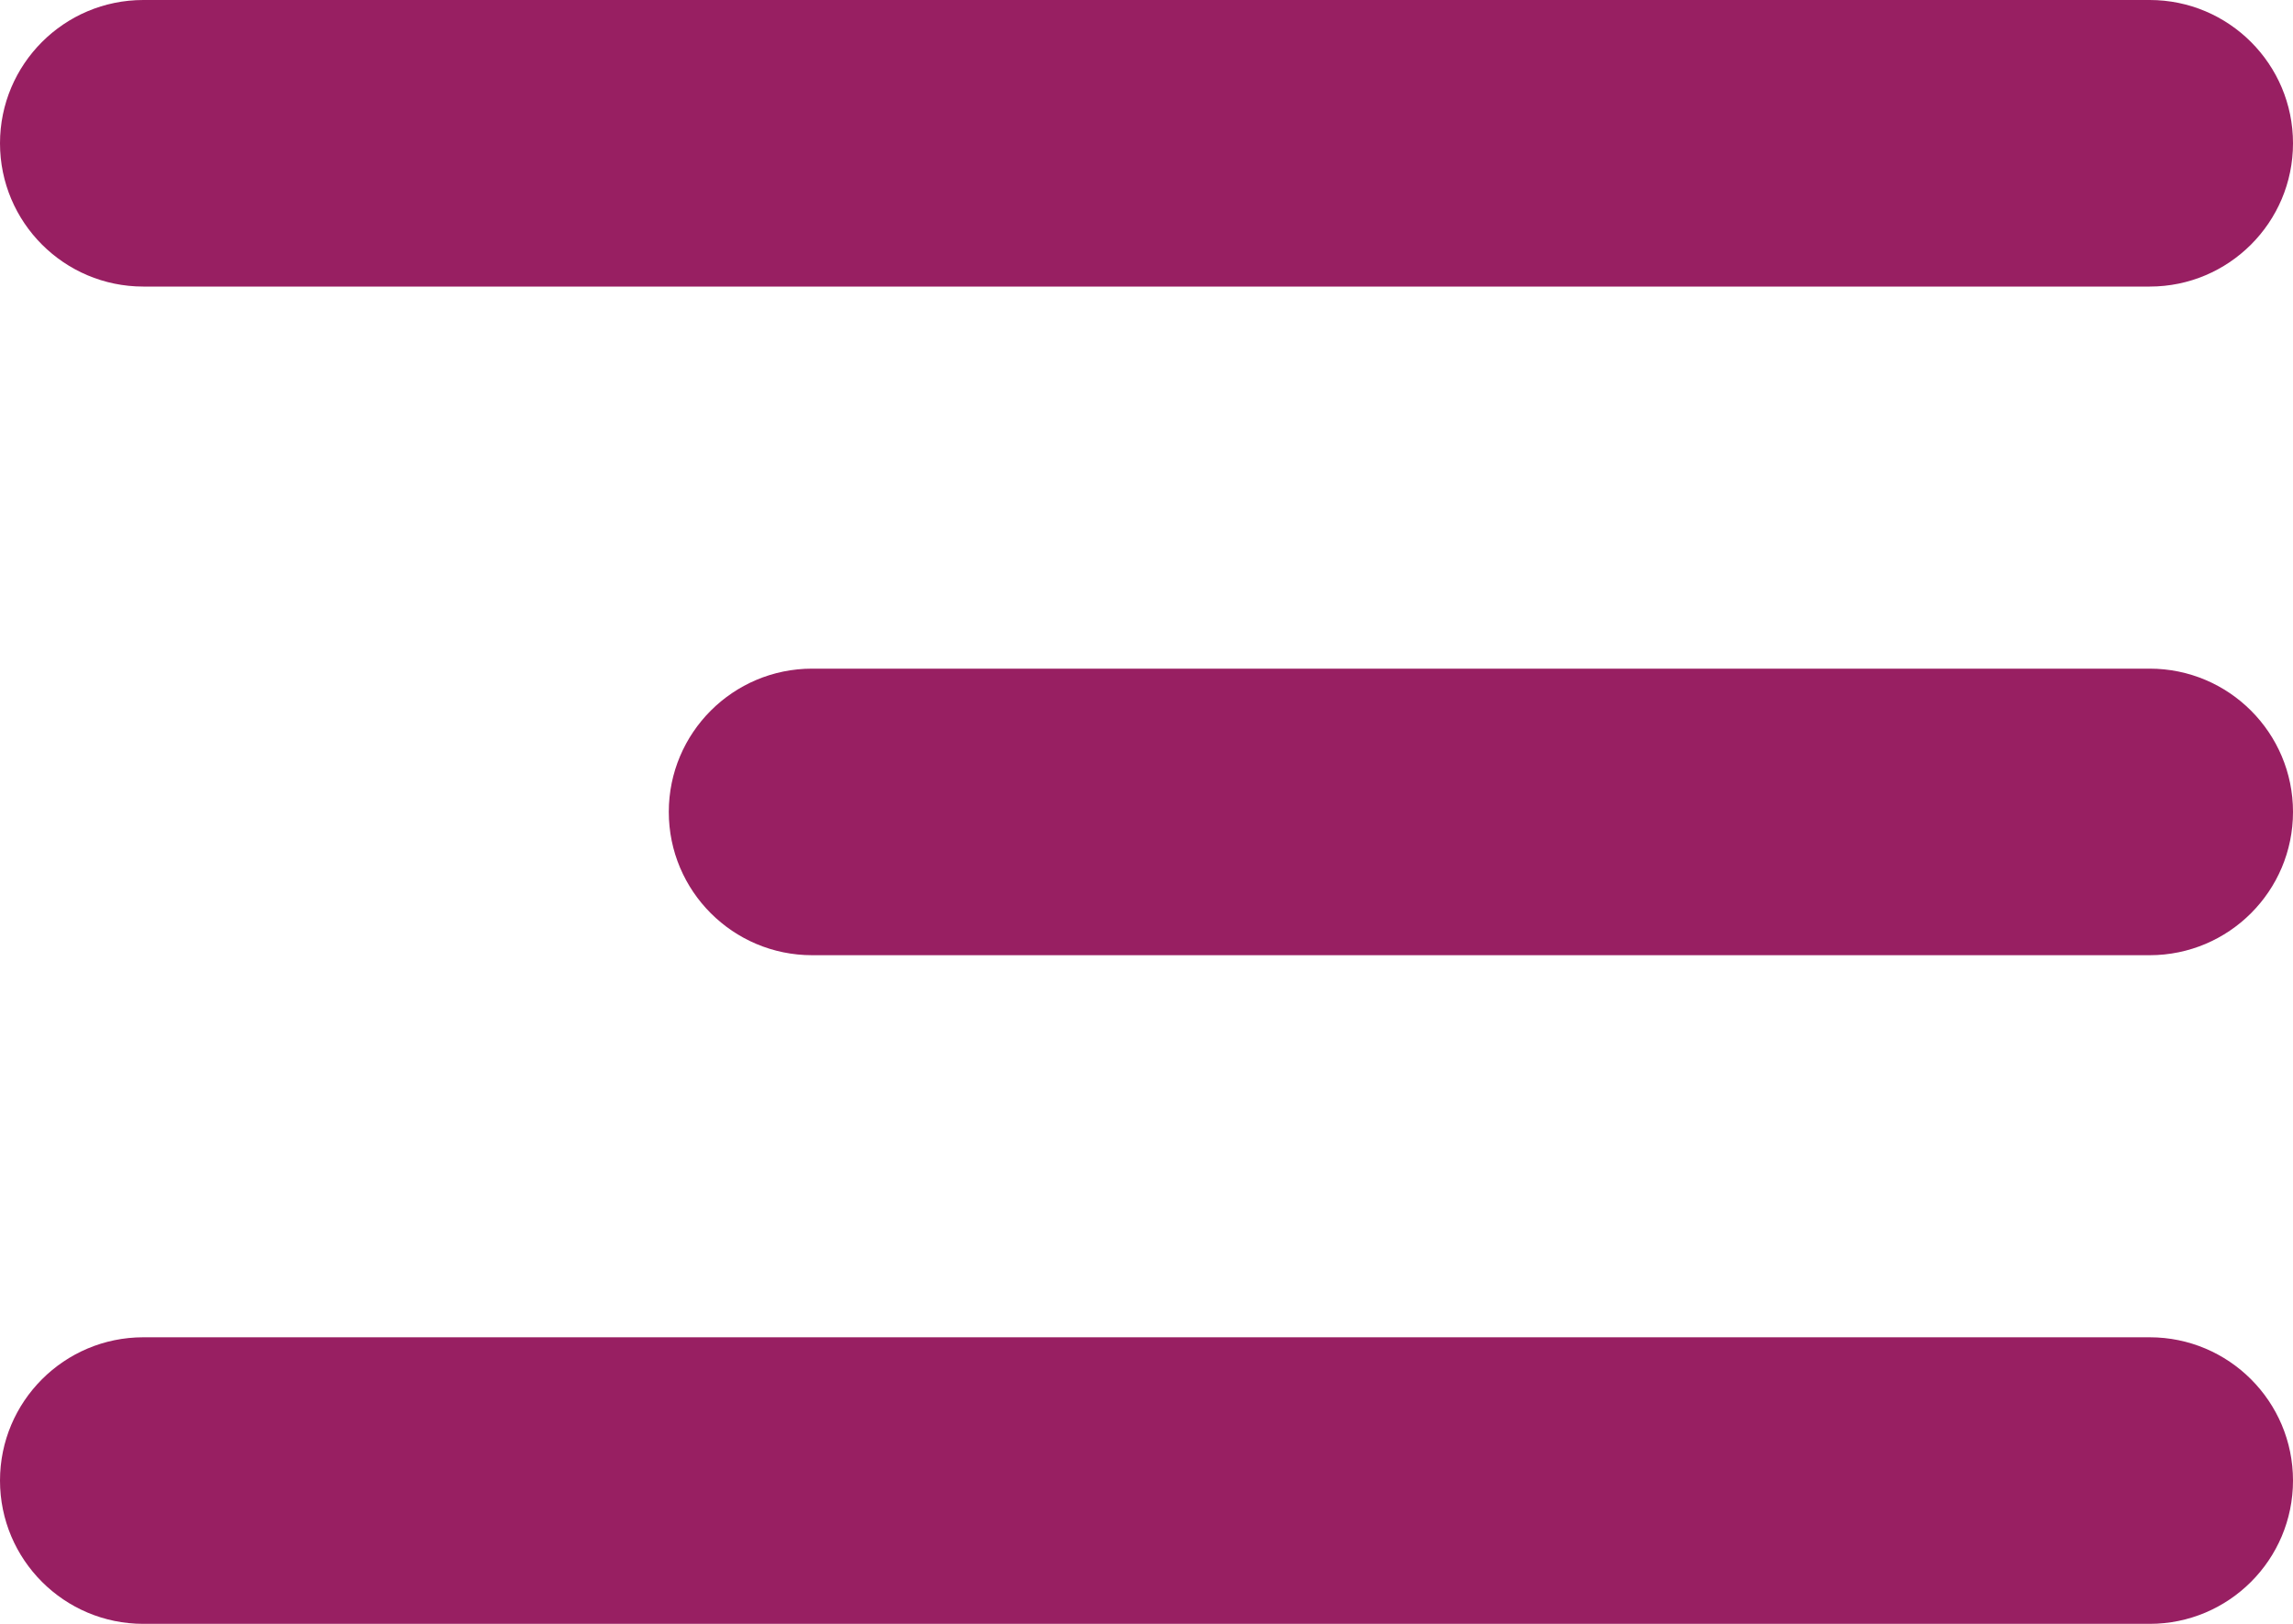<svg width="24" height="17" viewBox="0 0 24 17" fill="none" xmlns="http://www.w3.org/2000/svg">
<path fill-rule="evenodd" clip-rule="evenodd" d="M0 1.5C0 0.672 0.672 0 1.5 0L22.5 0C23.328 0 24 0.672 24 1.5C24 2.328 23.328 3 22.5 3L1.5 3C0.672 3 0 2.328 0 1.5Z" fill="#981F62"/>
<path fill-rule="evenodd" clip-rule="evenodd" d="M7 8.5C7 7.672 7.672 7 8.5 7L22.5 7C23.328 7 24 7.672 24 8.5C24 9.328 23.328 10 22.5 10L8.5 10C7.672 10 7 9.328 7 8.5Z" fill="#981F62"/>
<path fill-rule="evenodd" clip-rule="evenodd" d="M0 15.5C0 14.672 0.672 14 1.5 14L22.5 14C23.328 14 24 14.672 24 15.5C24 16.328 23.328 17 22.5 17L1.5 17C0.672 17 0 16.328 0 15.5Z" fill="#981F62"/>
</svg>
